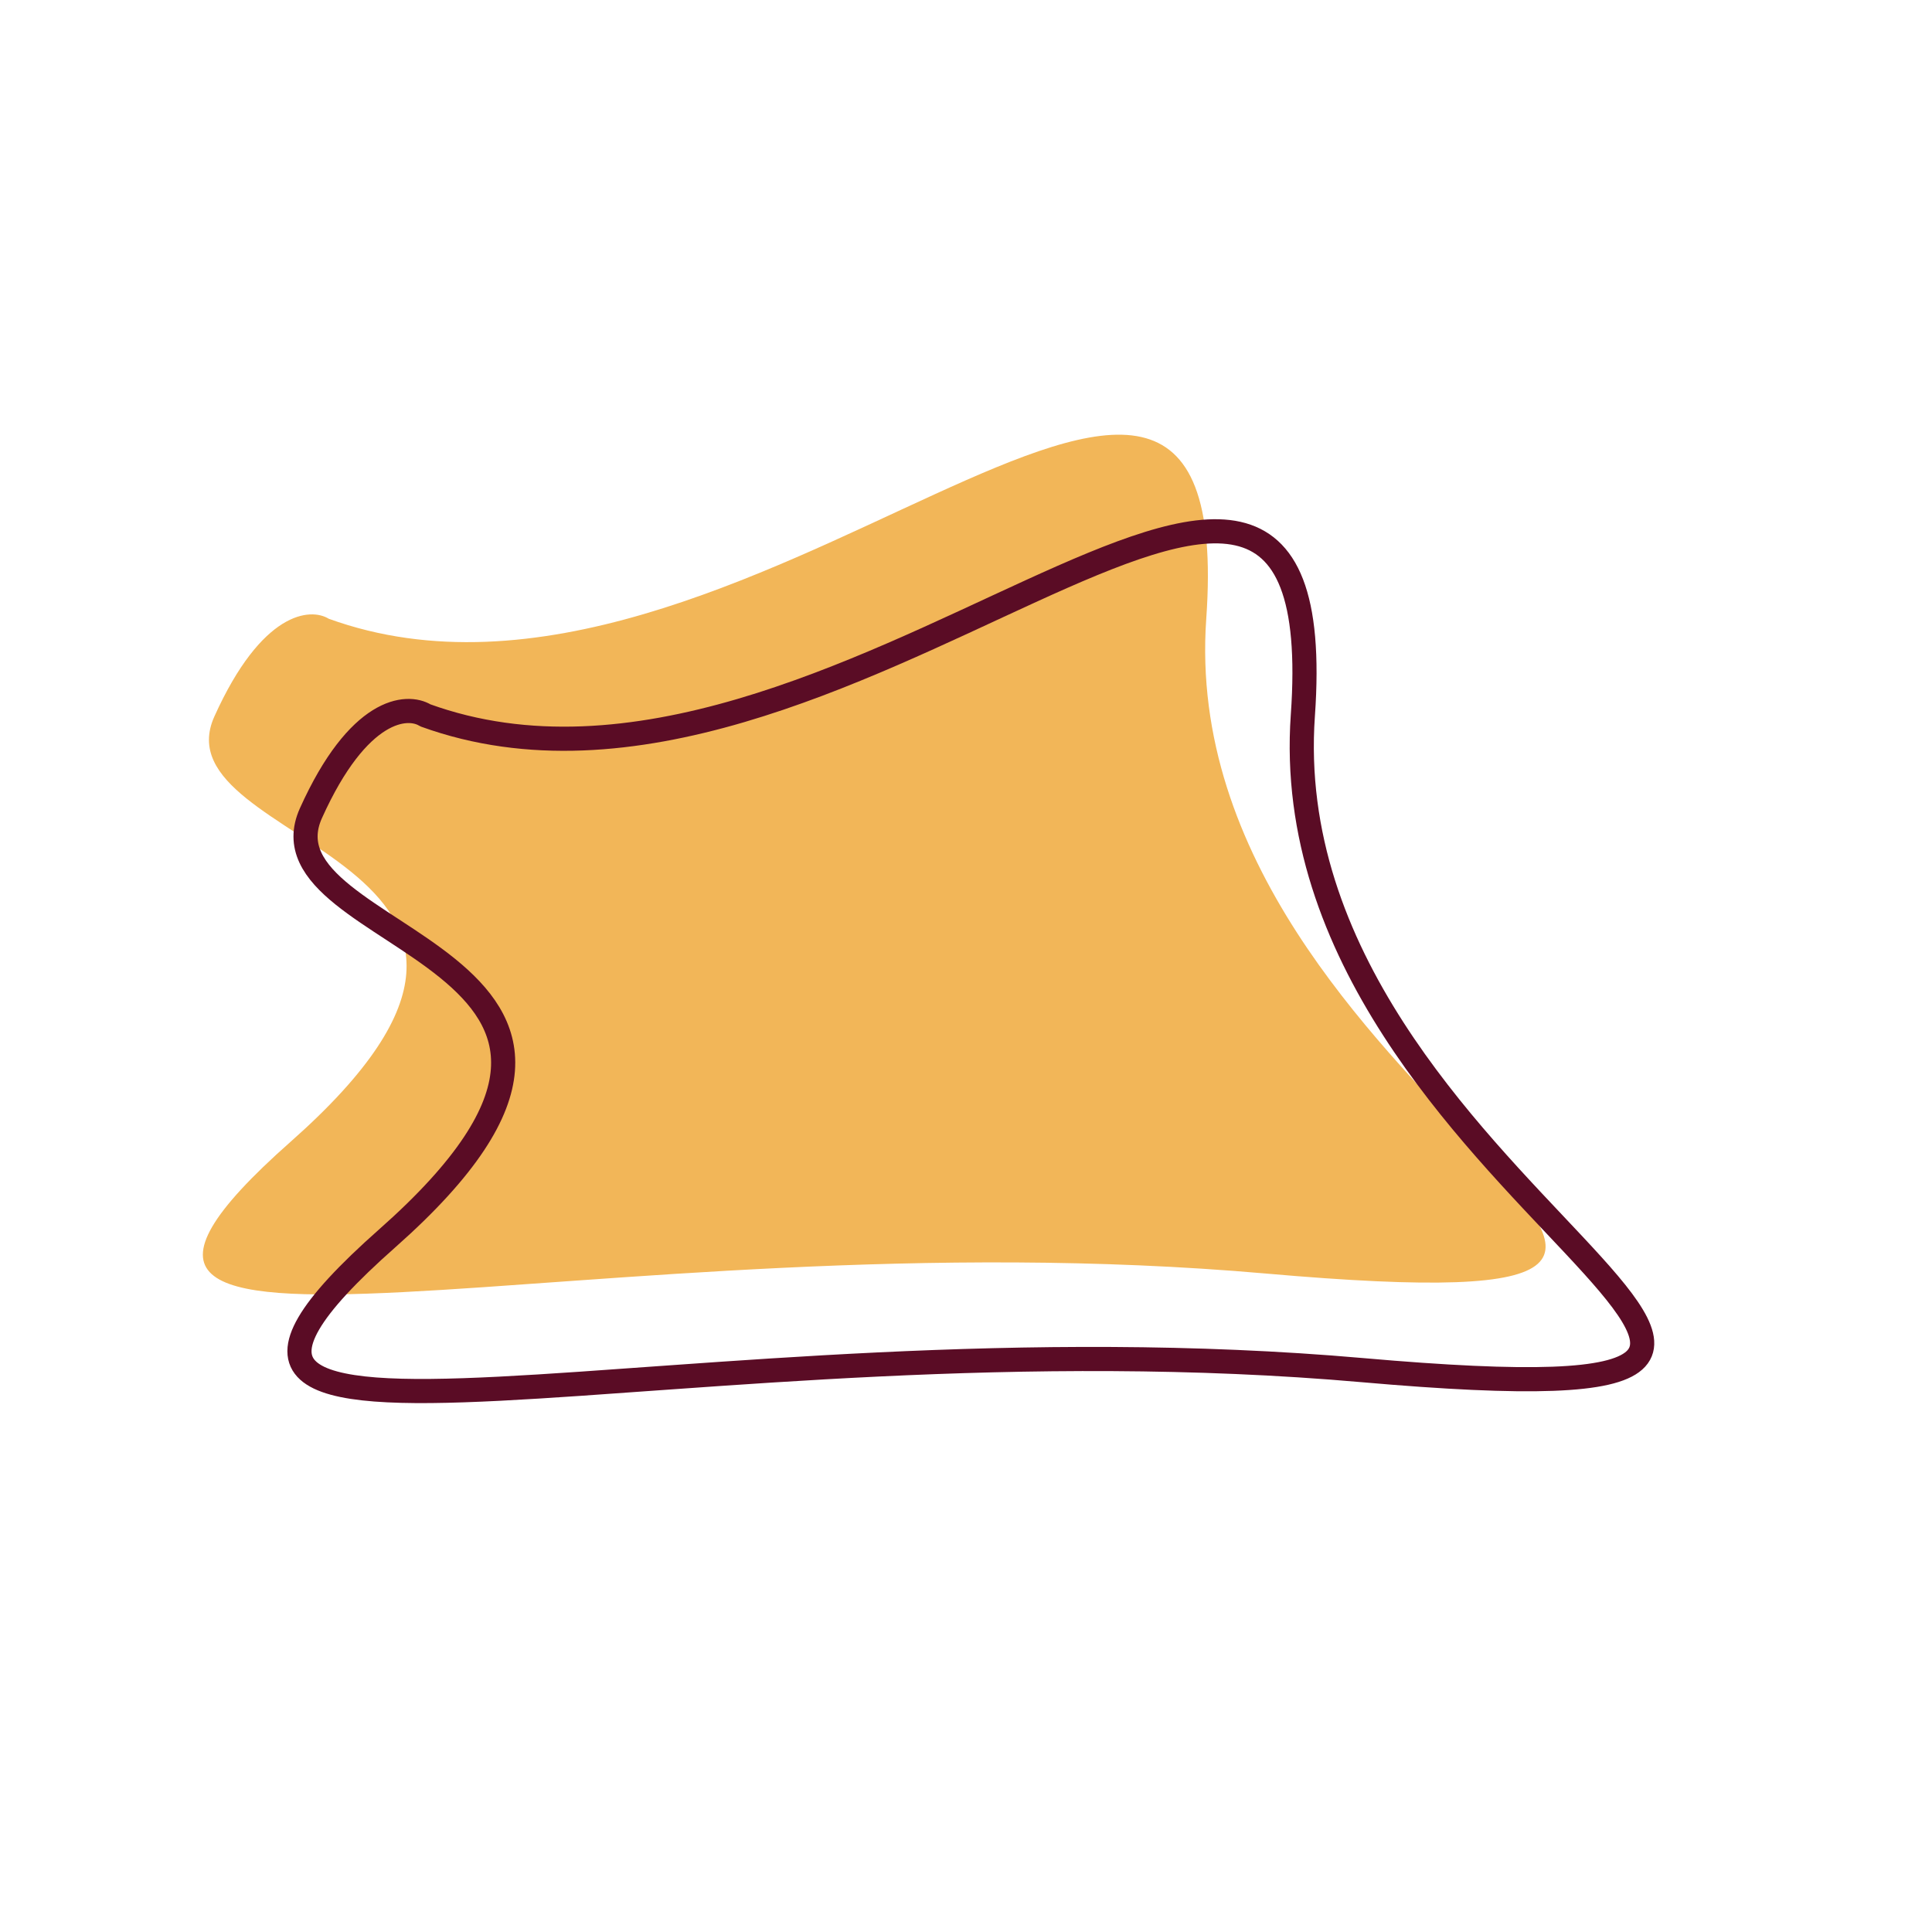 <svg width="200" height="200" viewBox="0 0 200 200" stroke="#5a0c25" fill="none" stroke-width="2.5" stroke-linecap="round" stroke-linejoin="round"  xmlns="http://www.w3.org/2000/svg">
    <path fill="#F2B658" stroke="none" transform="translate(-10,-10)" d="M134.871 74.055c3.511-49.734-48.27 15.404-90.835 0-1.902-1.174-6.933-.792-11.848 10.123-6.144 13.644 41.249 14.524 7.899 44.012s30.717 7.482 100.927 13.644c70.211 6.162-9.653-18.045-6.143-67.78Z"/><path d="M134.871 74.055c3.511-49.734-48.27 15.404-90.835 0-1.902-1.174-6.933-.792-11.848 10.123-6.144 13.644 41.249 14.524 7.899 44.012s30.717 7.482 100.927 13.644c70.211 6.162-9.653-18.045-6.143-67.78Z"/>
</svg>